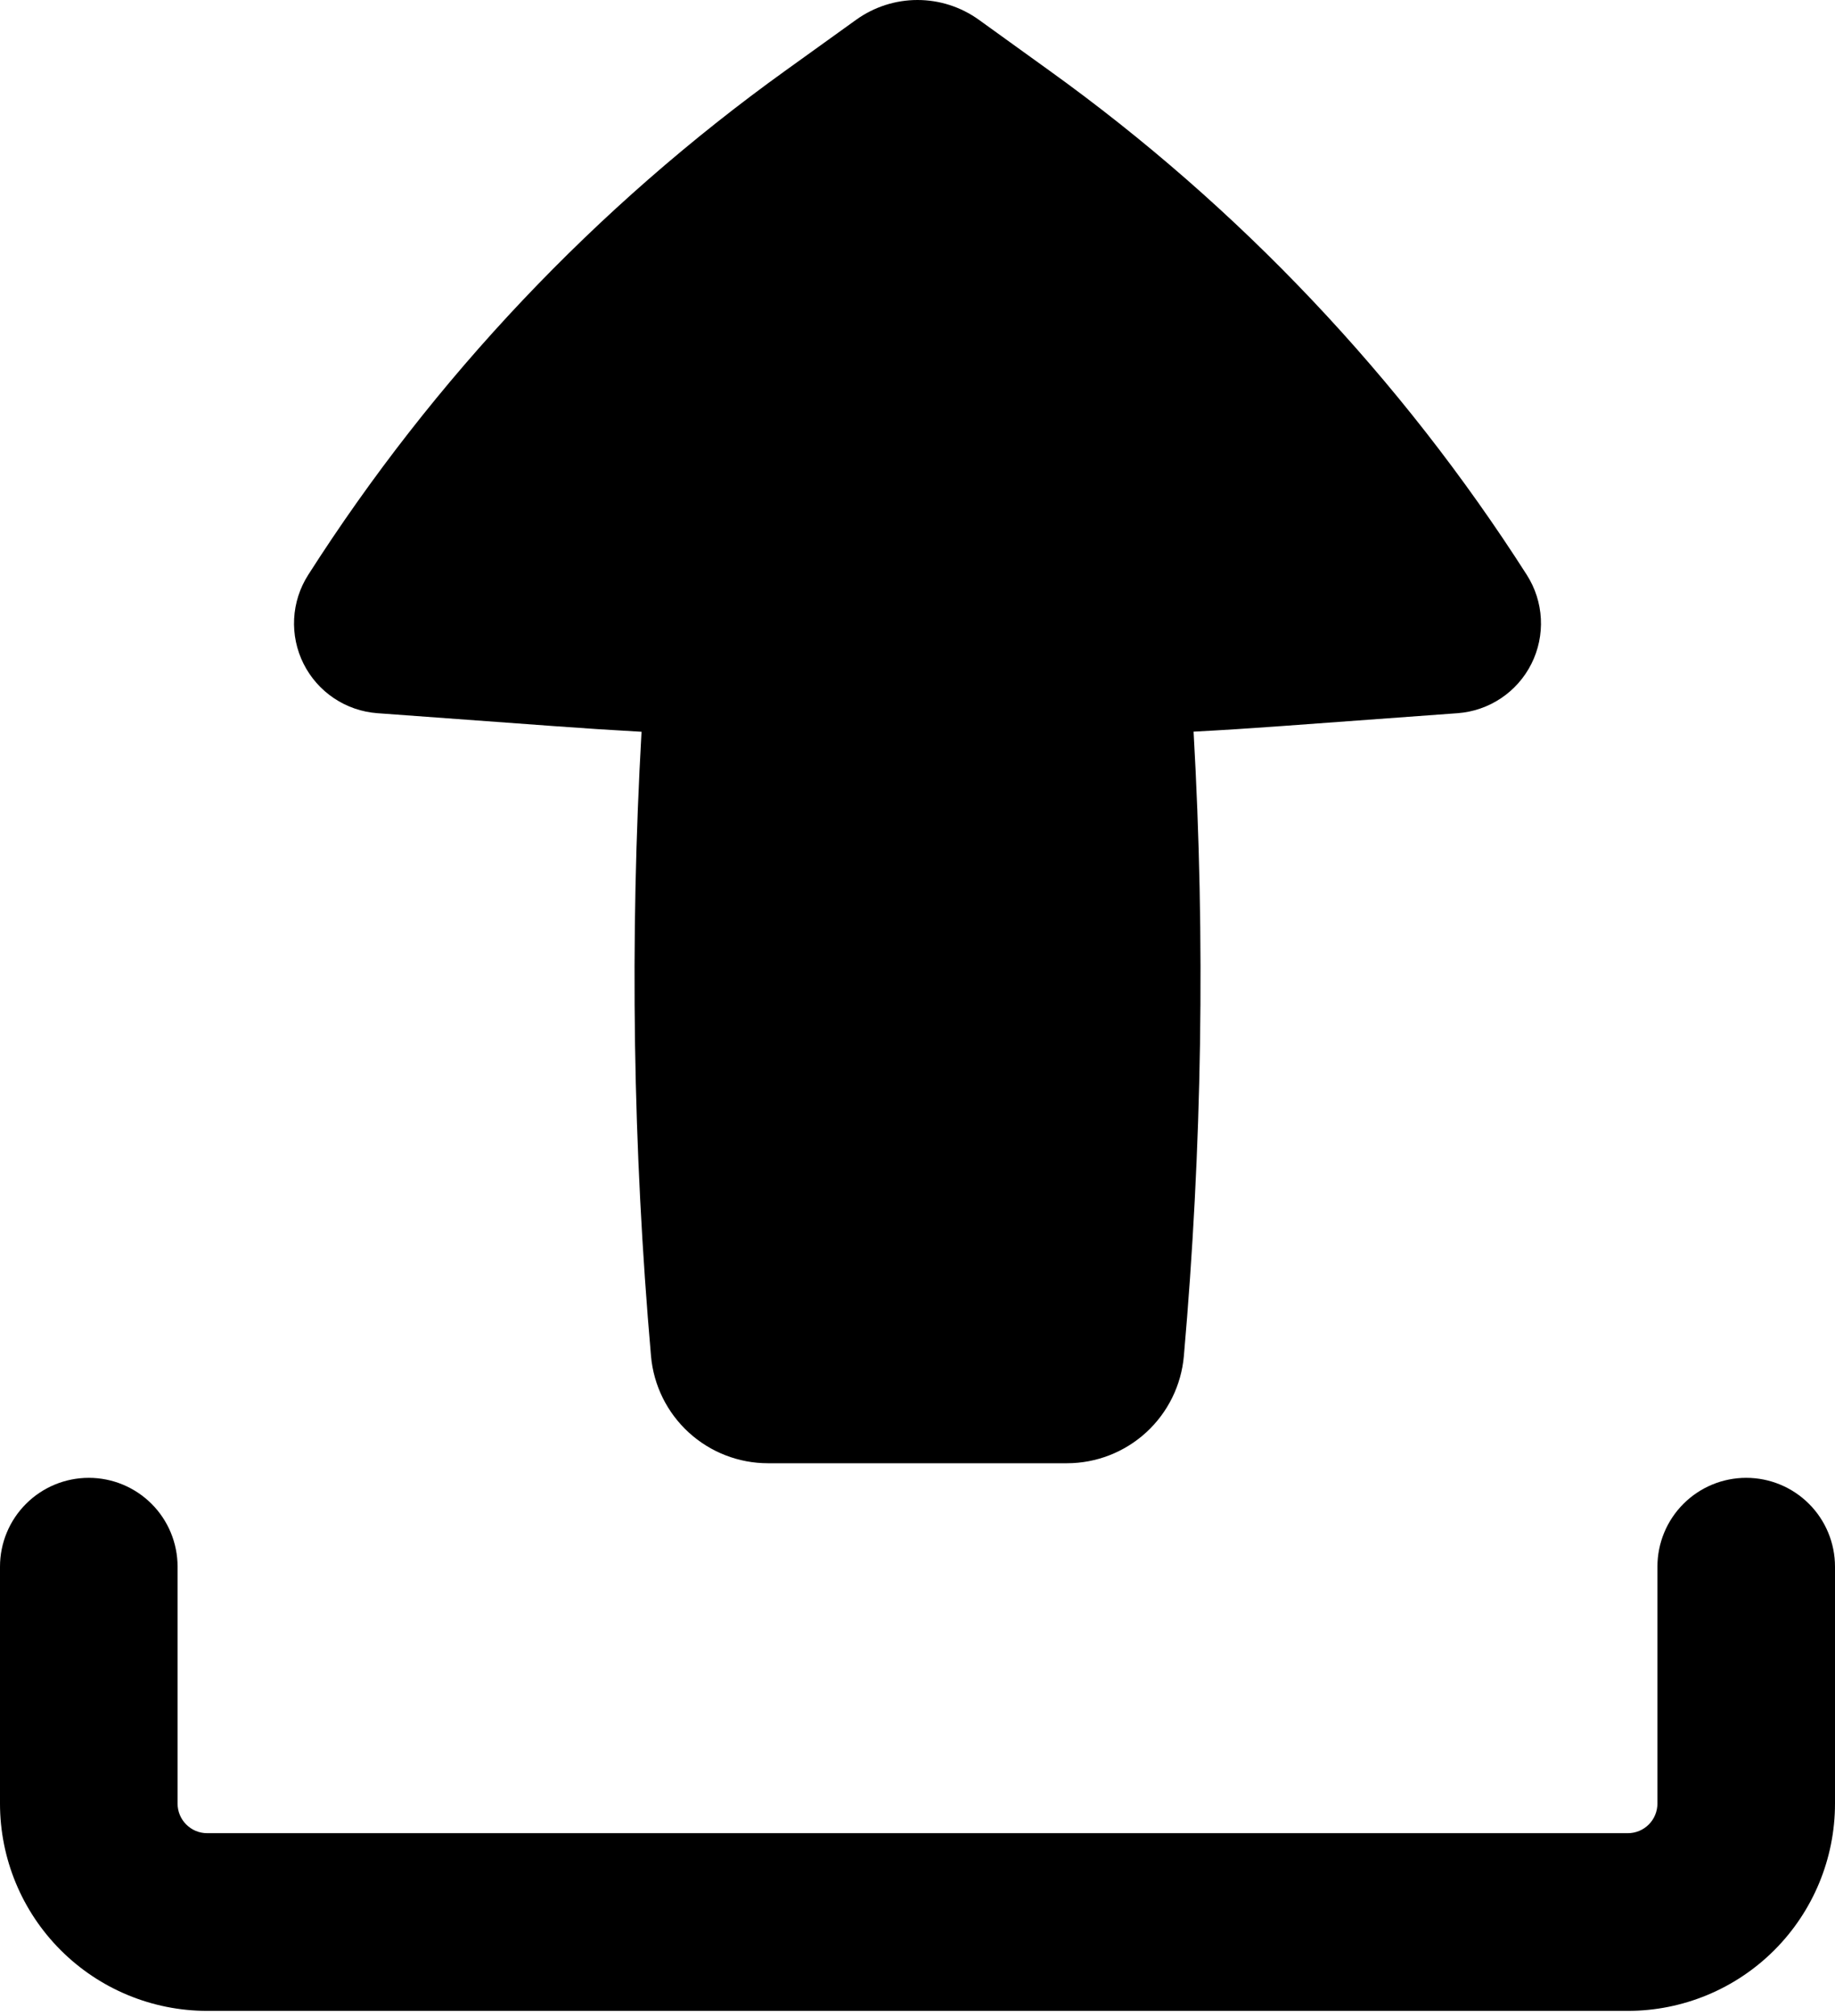 <svg width="153" height="168" viewBox="0 0 153 168" fill="none" xmlns="http://www.w3.org/2000/svg">
<path fill-rule="evenodd" clip-rule="evenodd" d="M7.403 123.148C9.367 123.148 11.25 123.928 12.638 125.316C14.027 126.704 14.806 128.587 14.806 130.551V150.293C14.806 151.655 15.912 152.76 17.274 152.76H135.726C136.38 152.76 137.008 152.501 137.471 152.038C137.934 151.575 138.194 150.947 138.194 150.293V130.551C138.194 128.587 138.974 126.704 140.362 125.316C141.75 123.928 143.633 123.148 145.597 123.148C147.56 123.148 149.443 123.928 150.832 125.316C152.22 126.704 153 128.587 153 130.551V150.293C153 154.874 151.18 159.268 147.941 162.507C144.701 165.747 140.307 167.567 135.726 167.567H17.274C12.693 167.567 8.299 165.747 5.059 162.507C1.82 159.268 0 154.874 0 150.293V130.551C0 128.587 0.78 126.704 2.168 125.316C3.557 123.928 5.44 123.148 7.403 123.148ZM64.043 121.933C61.593 121.936 59.232 121.019 57.424 119.365C55.617 117.712 54.495 115.441 54.28 113C52.768 95.702 52.504 78.317 53.491 60.98C51.051 60.844 48.613 60.686 46.176 60.506L31.469 59.431C30.173 59.336 28.925 58.906 27.845 58.184C26.766 57.462 25.892 56.472 25.31 55.31C24.728 54.149 24.458 52.857 24.525 51.56C24.592 50.263 24.995 49.006 25.694 47.911C36.176 31.504 49.682 17.241 65.494 5.88L71.387 1.646C72.877 0.576 74.665 0 76.5 0C78.335 0 80.123 0.576 81.613 1.646L87.506 5.89C103.316 17.248 116.823 31.508 127.306 47.911C128.005 49.006 128.408 50.263 128.475 51.56C128.542 52.857 128.272 54.149 127.69 55.31C127.108 56.472 126.234 57.462 125.155 58.184C124.075 58.906 122.827 59.336 121.531 59.431L106.824 60.506C104.395 60.684 101.957 60.842 99.519 60.97C100.506 78.314 100.23 95.696 98.71 112.99C98.497 115.431 97.378 117.703 95.573 119.358C93.767 121.014 91.407 121.933 88.957 121.933H64.043Z" fill="black"/>
</svg>
